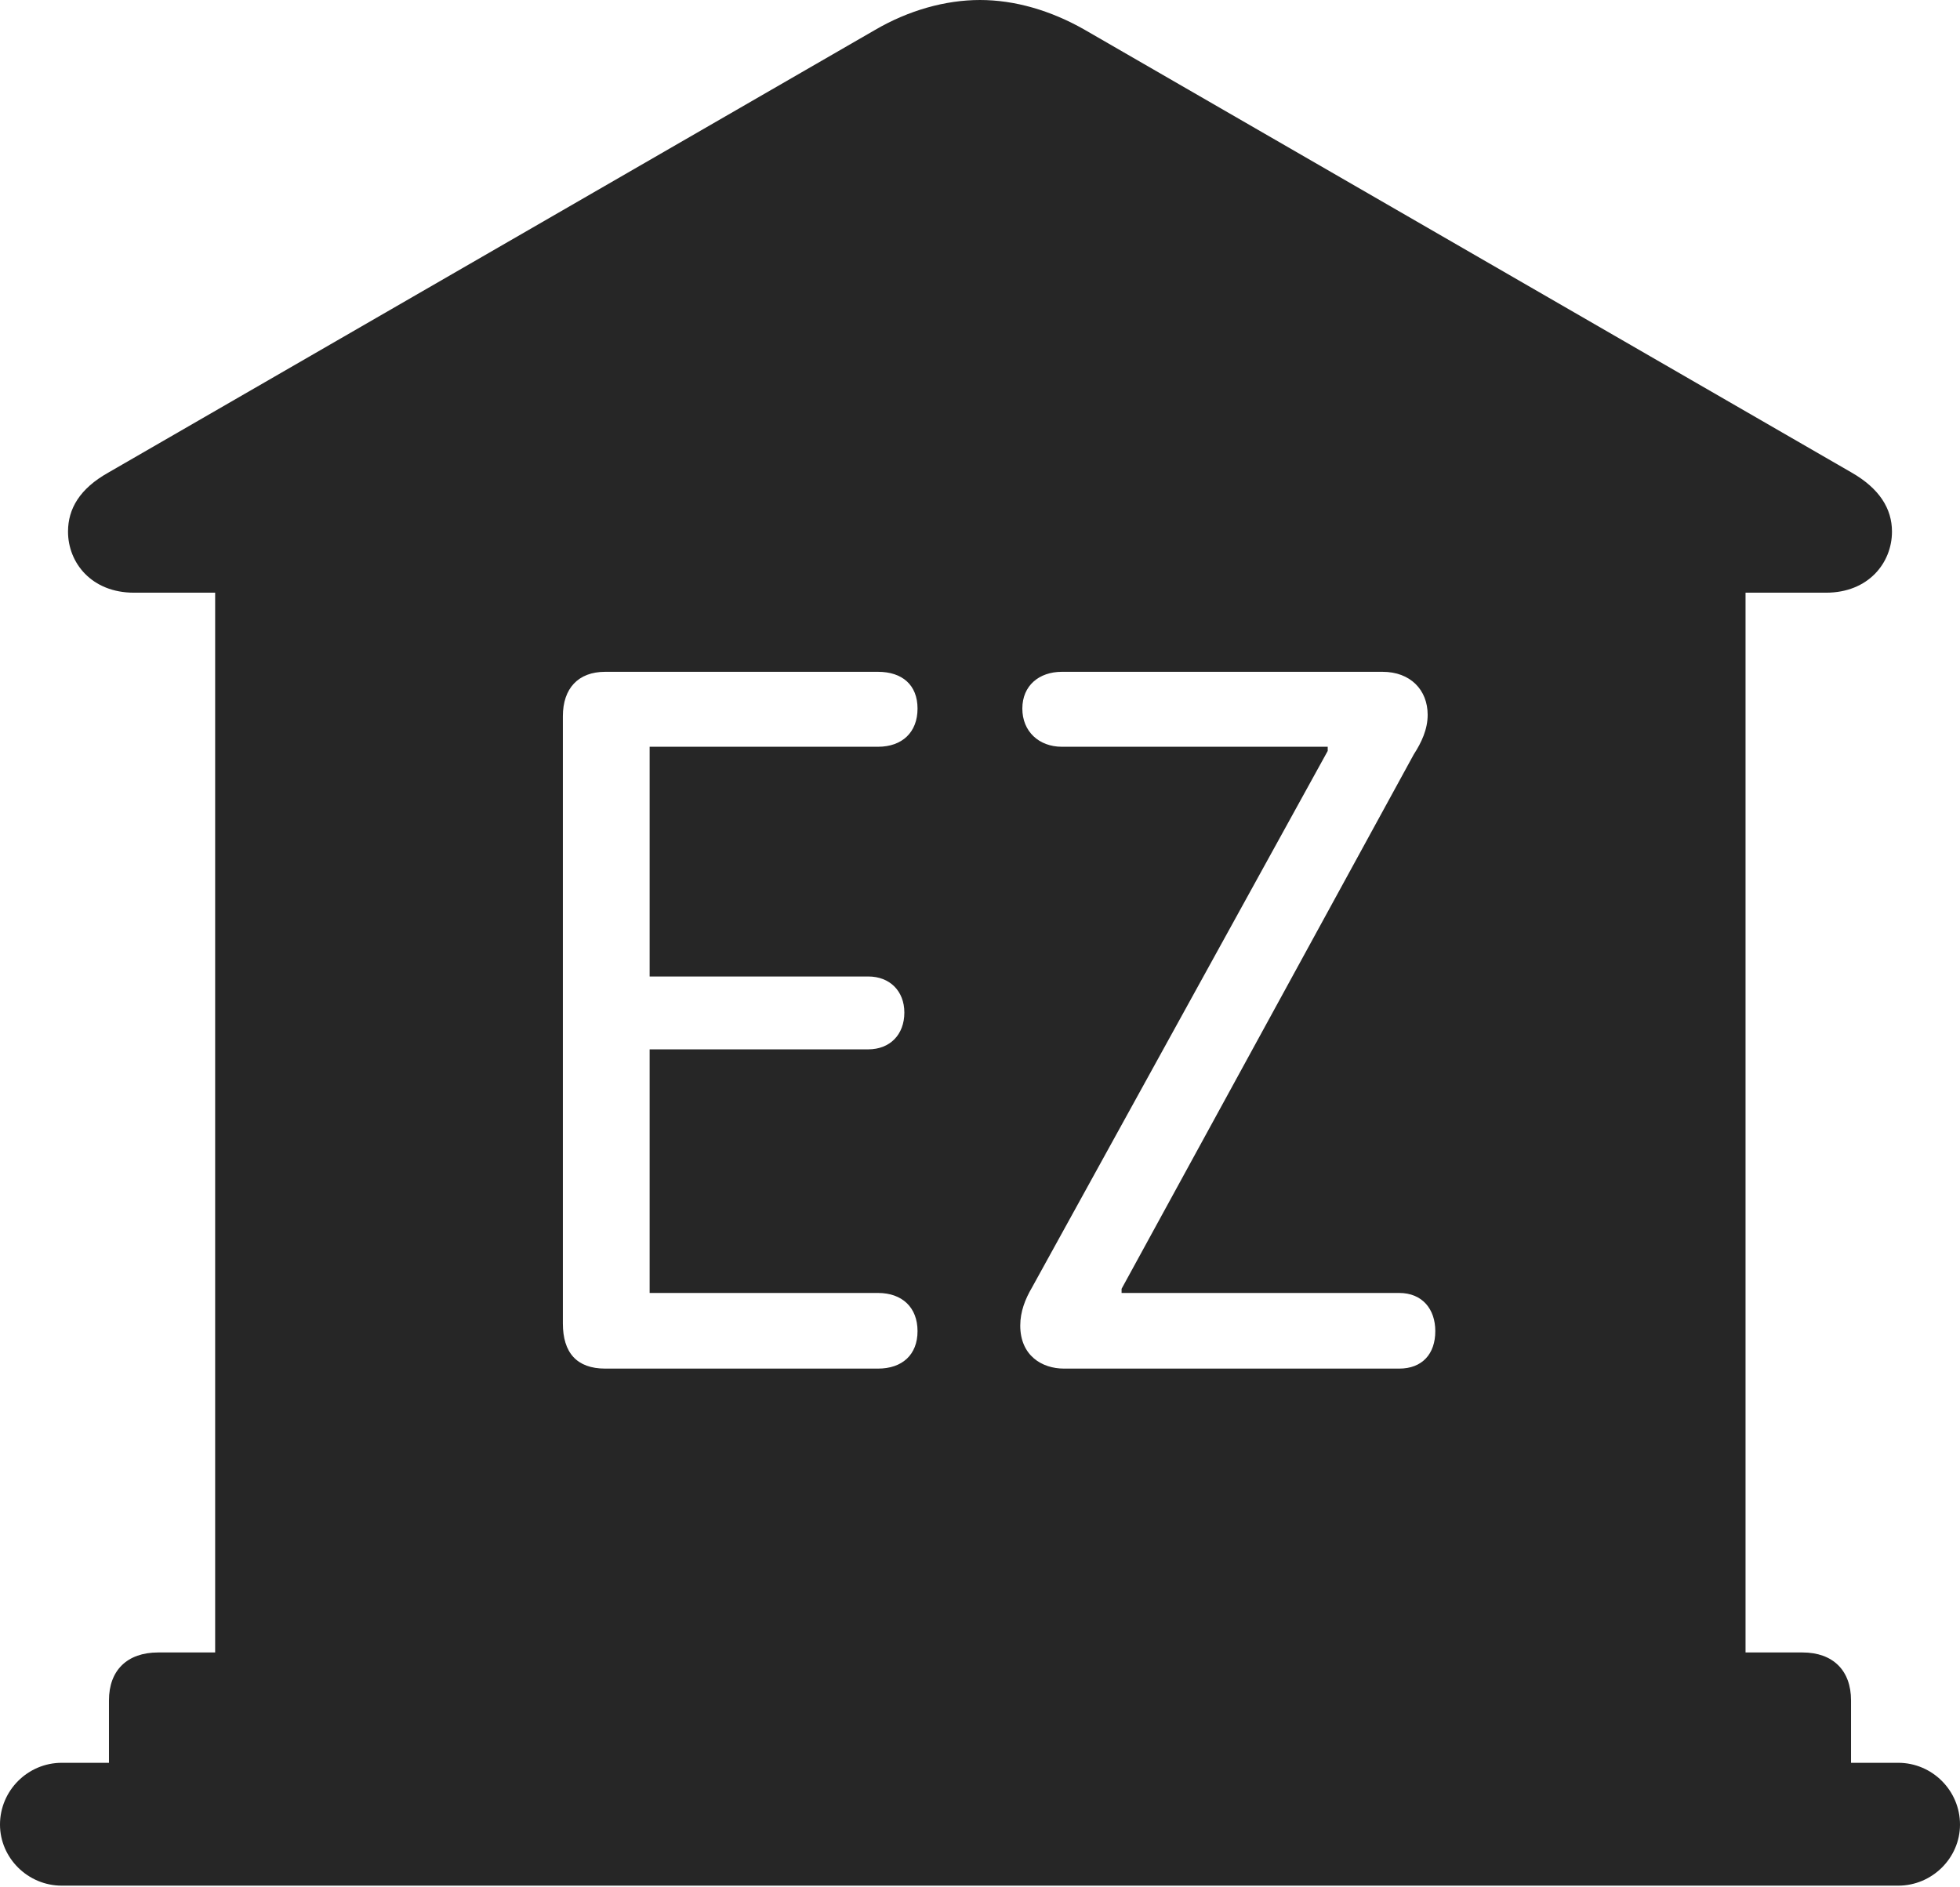 <?xml version="1.0" encoding="UTF-8"?>
<!--Generator: Apple Native CoreSVG 326-->
<!DOCTYPE svg
PUBLIC "-//W3C//DTD SVG 1.1//EN"
       "http://www.w3.org/Graphics/SVG/1.1/DTD/svg11.dtd">
<svg version="1.1" xmlns="http://www.w3.org/2000/svg" xmlns:xlink="http://www.w3.org/1999/xlink" viewBox="0 0 706 679.75">
 <g>
  <rect height="679.75" opacity="0" width="706" x="0" y="0"/>
  <path d="M390.75 10.75L667 170.25C677 176 681.5 183.25 681.5 191.5C681.5 202.75 673 213.5 657.75 213.5L628.75 213.5L628.75 595.25L649.25 595.25C660.25 595.25 666.75 601.75 666.75 612.5L666.75 635L683.75 635C696 635 706 645 706 657.25C706 669.25 696 679.25 683.75 679.25L22.25 679.25C10 679.25 0 669.25 0 657.25C0 645 10 635 22.25 635L39.25 635L39.25 612.5C39.25 601.75 45.75 595.25 57 595.25L77.5 595.25L77.5 213.5L48.25 213.5C33 213.5 24.5 202.75 24.5 191.5C24.5 183.25 28.75 176 39 170.25L315.25 10.75C327.25 3.75 340.5 0 353 0C365.5 0 378.5 3.75 390.75 10.75ZM218 242C208.25 242 202.75 248 202.75 258L202.75 476.75C202.75 487.25 207.75 493 218 493L316.25 493C325 493 330.5 488 330.5 479.5C330.5 471 325 465.75 316.25 465.75L234 465.75L234 378L312.75 378C320.5 378 325.75 372.75 325.75 364.75C325.75 357 320.5 351.75 312.75 351.75L234 351.75L234 269L316.25 269C325 269 330.5 263.75 330.5 255.25C330.5 246.75 325 242 316.25 242ZM382.5 242C374.25 242 368.25 247 368.25 255.25C368.25 263.5 374.25 269 382.5 269L478.25 269L478.25 270.5L371.75 463.75C369.25 468 367.5 472.5 367.5 477.5C367.5 488.25 375.25 493 383.25 493L504 493C512.25 493 517 487.75 517 479.5C517 471.5 512.25 465.75 504 465.75L404 465.75L404 464.25L509.25 271.75C512 267.5 514.25 262.75 514.25 257.5C514.25 248.5 508 242 498 242Z" fill="black" fill-opacity="0.85"/>
 </g>
</svg>
